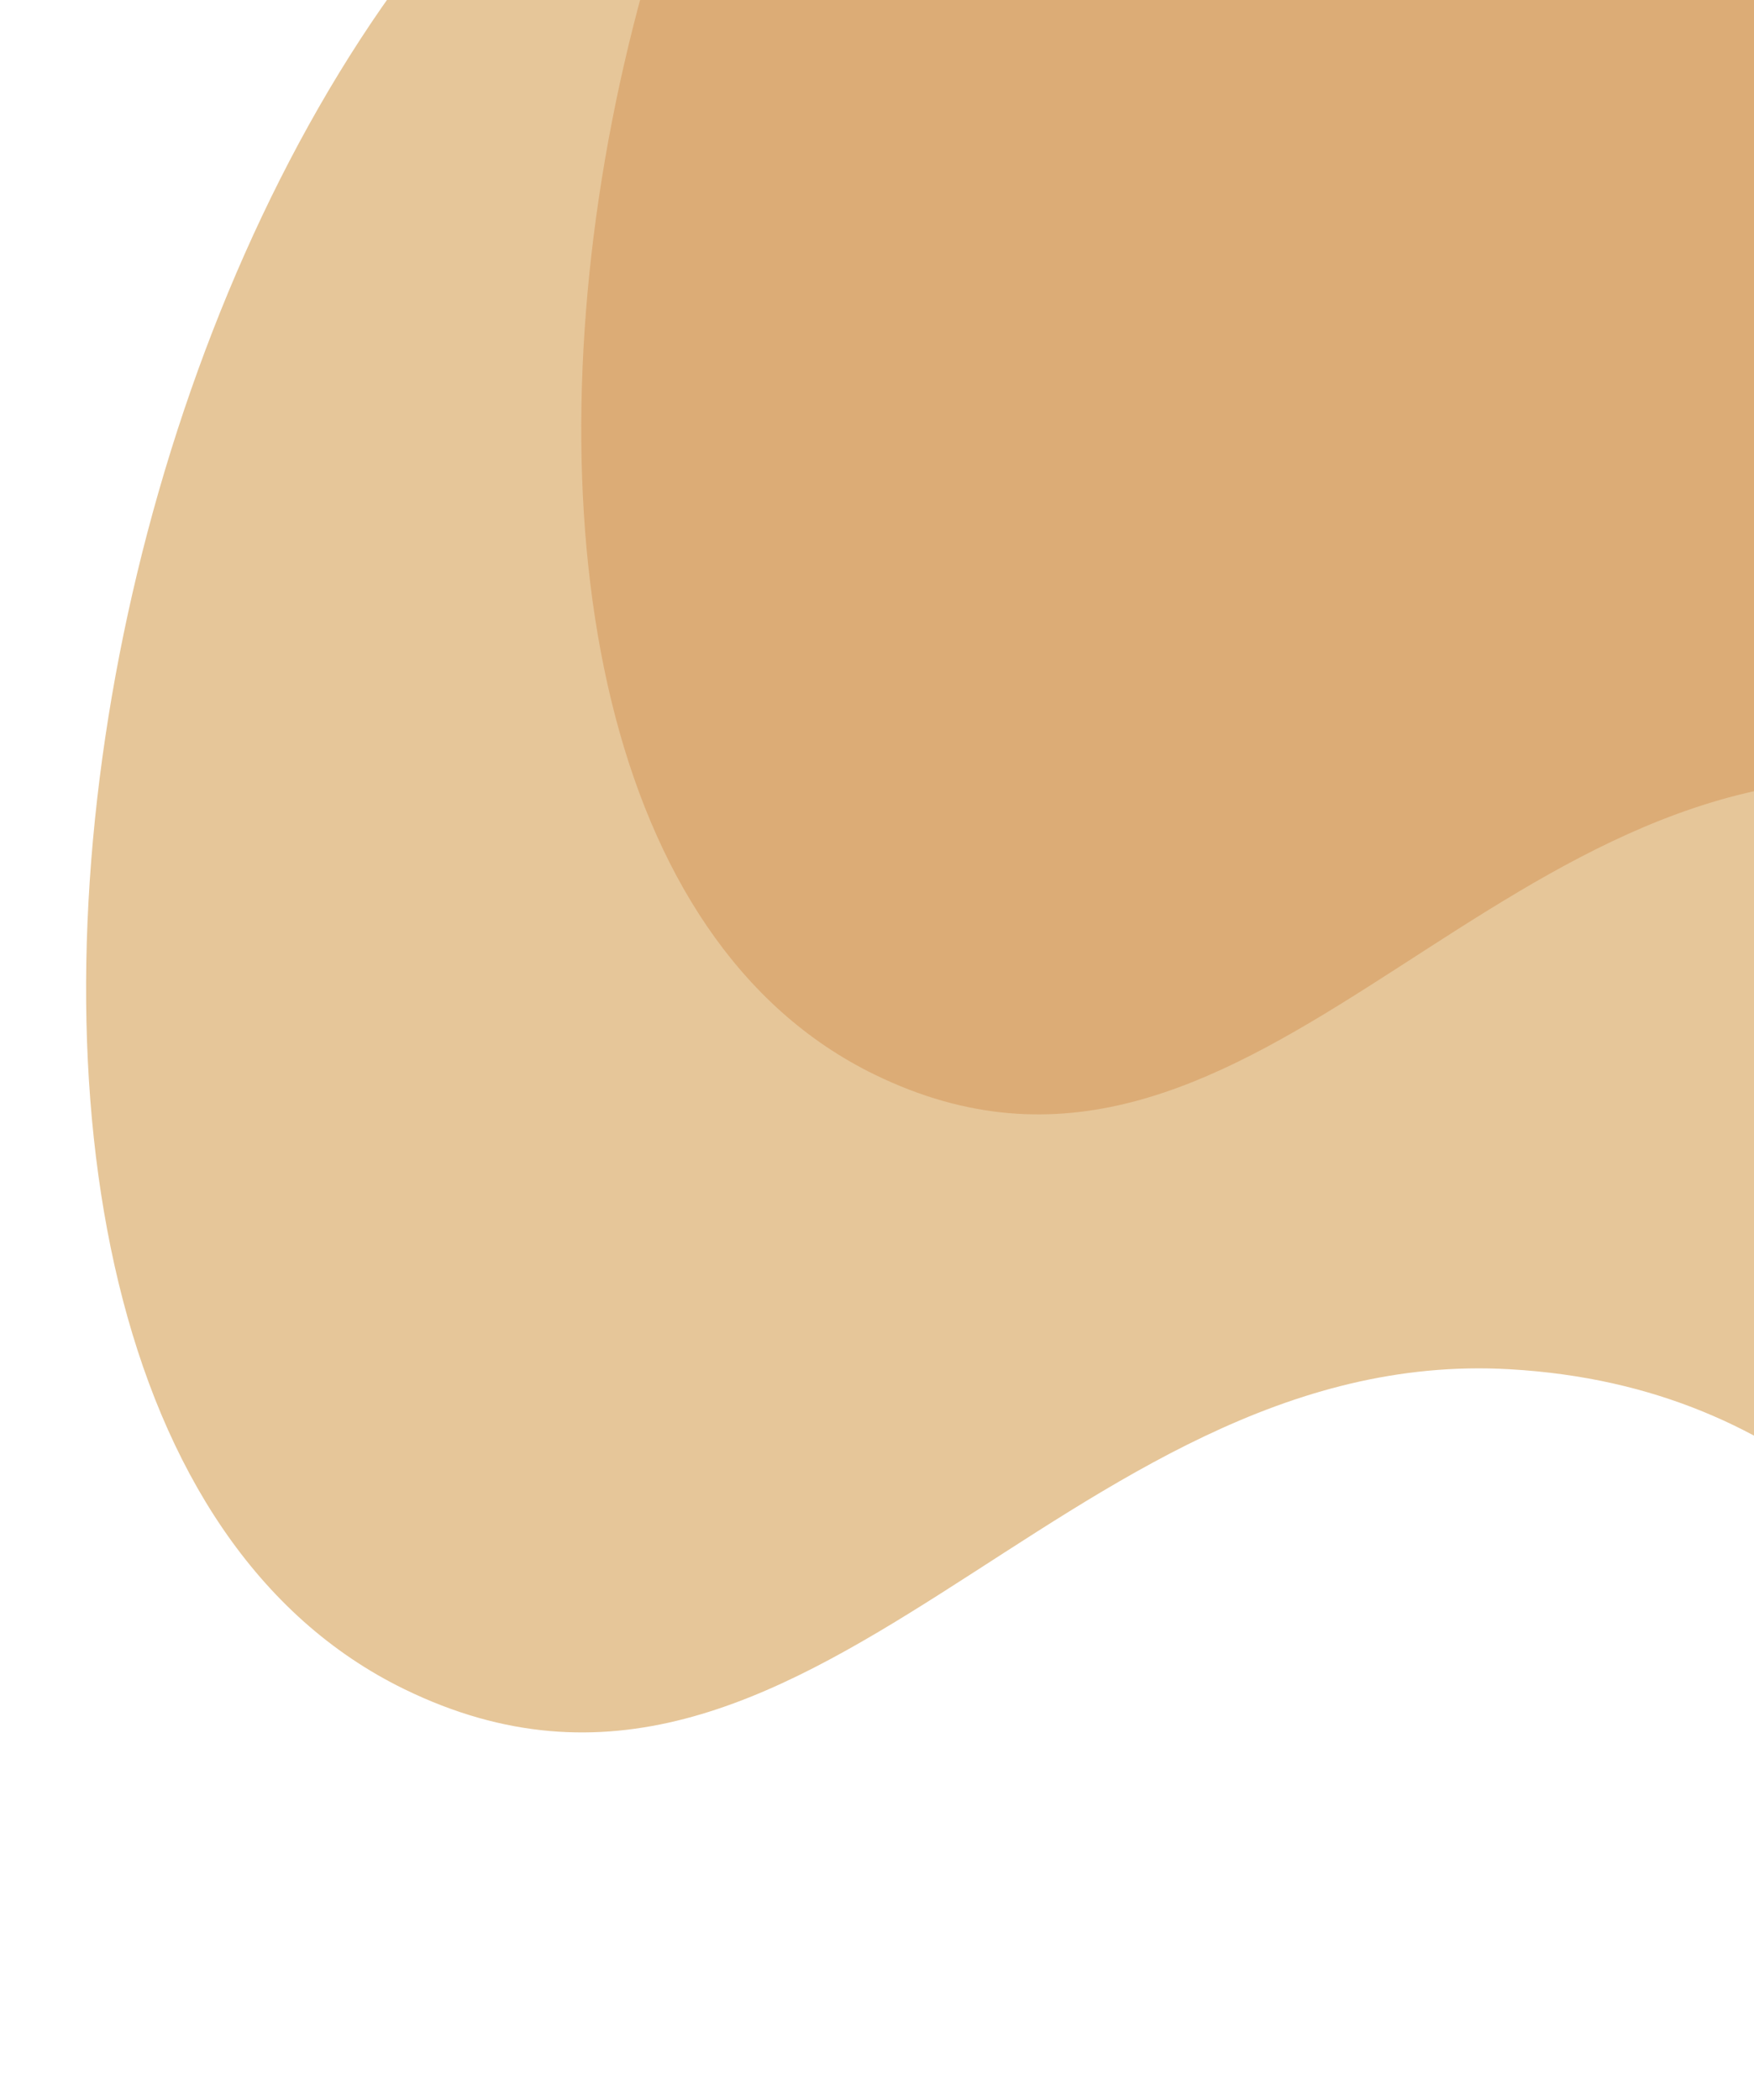 <svg width="990" height="1185" viewBox="0 0 990 1185" fill="none" xmlns="http://www.w3.org/2000/svg">
<g filter="url(#filter0_d_0_1)">
<path d="M1019.86 -466.327C727.791 -476.213 838.254 -362.281 450.347 -237.317C62.441 -112.354 -104.243 737.944 230.199 901.032C458.513 1012.37 601.134 706.014 854.143 720.539C1185.72 739.574 1161.39 1152.83 1484.36 1074.47C1908.68 971.506 1748.56 338.099 1527.6 152.462C1306.64 -33.175 1328.22 -455.89 1019.86 -466.327Z" fill="#E6C699"/>
</g>
<path d="M1221.2 -653.699C952.079 -662.809 1053.86 -557.826 696.43 -442.68C338.996 -327.533 185.406 455.97 493.575 606.246C703.955 708.836 835.372 426.548 1068.51 439.932C1374.04 457.472 1351.62 838.269 1649.21 766.058C2040.2 671.185 1892.66 87.535 1689.06 -83.519C1485.46 -254.573 1505.35 -644.082 1221.2 -653.699Z" fill="#C46C22" fill-opacity="0.29"/>
<defs>
<filter id="filter0_d_0_1" x="0.596" y="-466.926" width="1795.3" height="1651.27" filterUnits="userSpaceOnUse" color-interpolation-filters="sRGB">
<feFlood flood-opacity="0" result="BackgroundImageFix"/>
<feColorMatrix in="SourceAlpha" type="matrix" values="0 0 0 0 0 0 0 0 0 0 0 0 0 0 0 0 0 0 127 0" result="hardAlpha"/>
<feOffset dx="-2" dy="52"/>
<feGaussianBlur stdDeviation="24"/>
<feComposite in2="hardAlpha" operator="out"/>
<feColorMatrix type="matrix" values="0 0 0 0 0.404 0 0 0 0 0.275 0 0 0 0 0.231 0 0 0 0.2 0"/>
<feBlend mode="normal" in2="BackgroundImageFix" result="effect1_dropShadow_0_1"/>
<feBlend mode="normal" in="SourceGraphic" in2="effect1_dropShadow_0_1" result="shape"/>
</filter>
</defs>
</svg>

